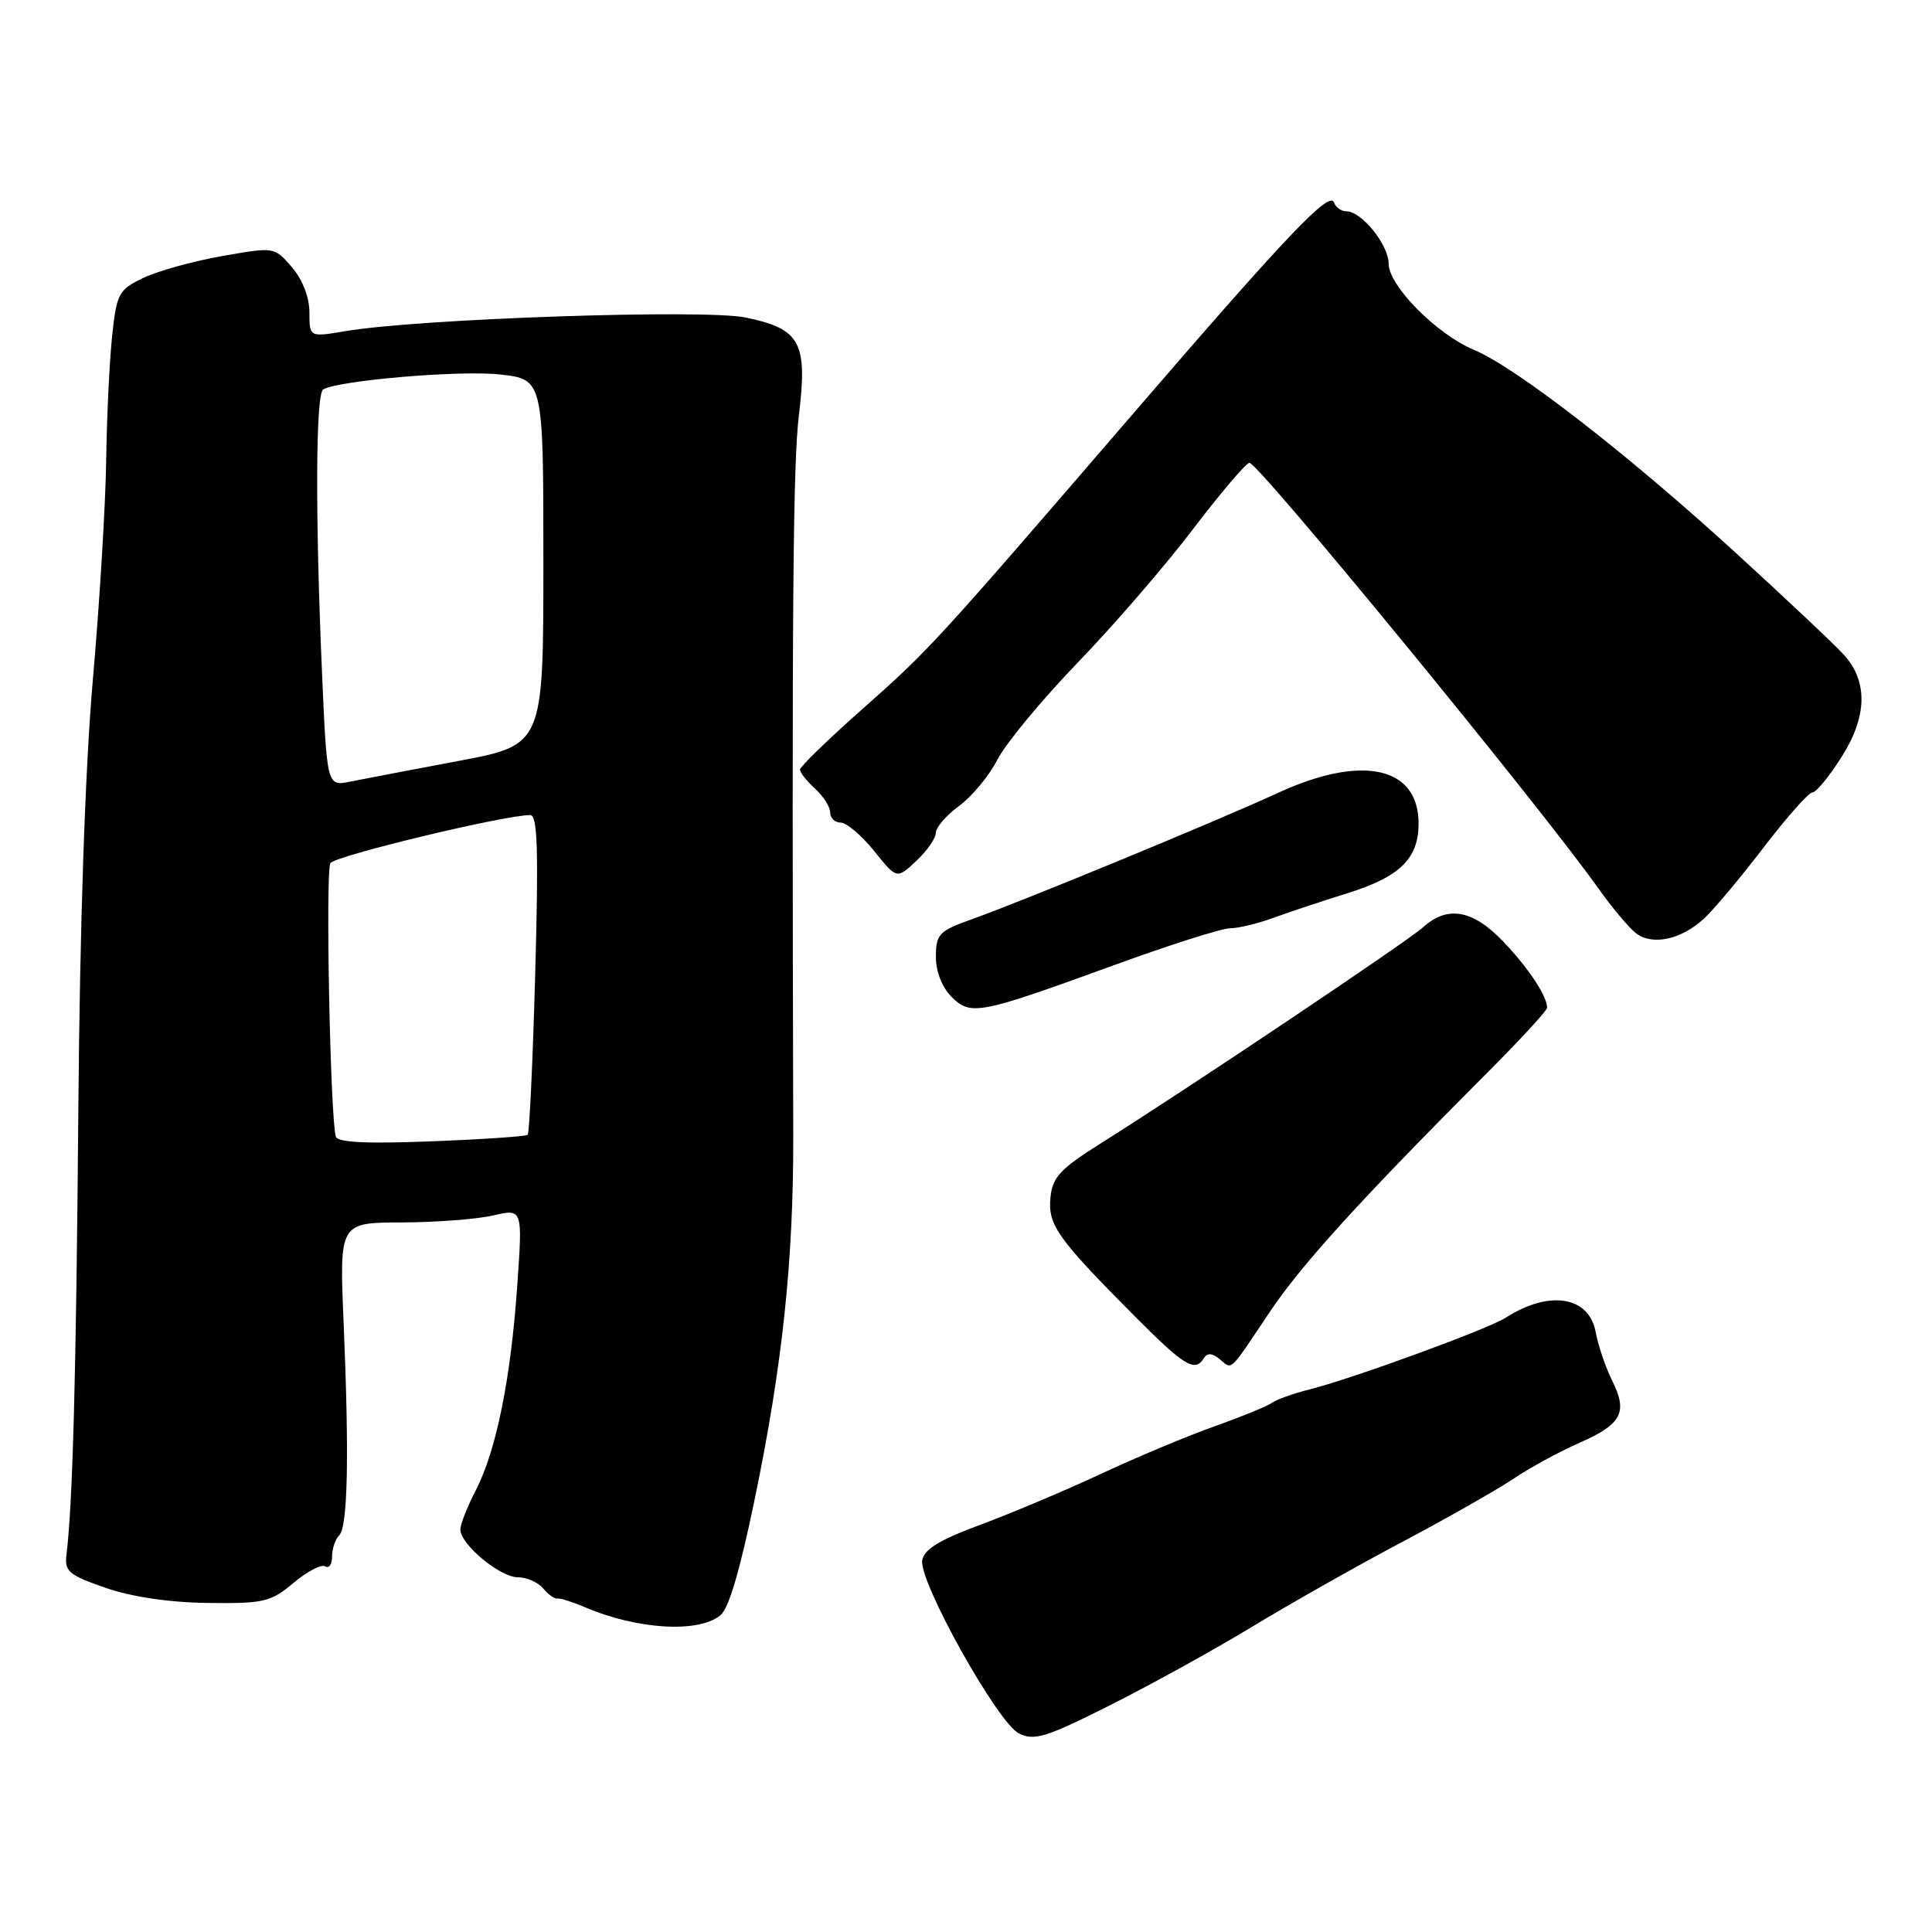 <?xml version="1.0" encoding="UTF-8" standalone="no"?>
<!DOCTYPE svg PUBLIC "-//W3C//DTD SVG 1.1//EN" "http://www.w3.org/Graphics/SVG/1.1/DTD/svg11.dtd" >
<svg xmlns="http://www.w3.org/2000/svg" xmlns:xlink="http://www.w3.org/1999/xlink" version="1.1" viewBox="0 0 256 256">
 <g >
 <path fill="currentColor"
d=" M 165.92 215.55 C 170.95 212.50 179.89 207.44 185.79 204.32 C 191.68 201.20 198.30 197.44 200.50 195.97 C 202.70 194.49 206.64 192.34 209.26 191.19 C 214.90 188.72 215.72 187.15 213.62 182.94 C 212.76 181.21 211.77 178.31 211.43 176.48 C 210.54 171.74 205.27 170.91 199.50 174.61 C 197.16 176.11 179.29 182.65 173.54 184.10 C 171.36 184.65 169.11 185.46 168.54 185.88 C 167.97 186.31 164.57 187.70 161.00 188.97 C 157.43 190.23 150.68 193.06 146.00 195.24 C 141.32 197.43 134.12 200.47 130.00 202.00 C 124.49 204.04 122.42 205.30 122.20 206.76 C 121.76 209.60 132.18 228.26 135.00 229.68 C 137.04 230.70 138.57 230.23 147.05 225.97 C 152.39 223.29 160.89 218.60 165.92 215.55 Z  M 95.46 214.03 C 96.56 213.12 97.98 208.35 99.93 199.00 C 103.66 181.08 105.15 167.15 105.11 150.50 C 104.92 80.53 105.07 61.48 105.86 55.00 C 107.03 45.35 106.05 43.56 98.78 42.07 C 93.27 40.94 55.47 42.23 45.75 43.88 C 41.00 44.68 41.00 44.68 41.00 41.40 C 41.00 39.40 40.09 37.05 38.68 35.41 C 36.36 32.71 36.36 32.71 29.43 33.93 C 25.62 34.60 20.93 35.90 19.00 36.82 C 15.72 38.40 15.46 38.87 14.86 44.50 C 14.51 47.80 14.15 55.22 14.07 61.00 C 13.99 66.78 13.20 79.83 12.31 90.00 C 11.28 101.81 10.58 122.43 10.38 147.00 C 10.10 182.01 9.64 199.16 8.81 206.00 C 8.53 208.22 9.12 208.71 14.00 210.40 C 17.47 211.60 22.48 212.34 27.55 212.40 C 34.95 212.49 35.87 212.28 38.89 209.74 C 40.69 208.23 42.58 207.24 43.08 207.55 C 43.59 207.86 44.00 207.28 44.00 206.26 C 44.00 205.24 44.42 203.97 44.94 203.45 C 46.09 202.30 46.28 192.96 45.53 175.25 C 44.97 162.00 44.97 162.00 53.24 161.98 C 57.78 161.96 63.24 161.55 65.37 161.05 C 69.25 160.15 69.25 160.15 68.54 170.33 C 67.68 182.74 65.76 192.19 63.05 197.46 C 61.92 199.64 61.00 201.98 61.00 202.67 C 61.00 204.63 66.25 209.00 68.62 209.00 C 69.79 209.00 71.30 209.66 71.97 210.47 C 72.64 211.28 73.49 211.88 73.85 211.81 C 74.21 211.74 75.85 212.26 77.50 212.96 C 84.42 215.93 92.58 216.42 95.46 214.03 Z  M 159.53 179.95 C 159.97 179.24 160.64 179.28 161.61 180.09 C 163.32 181.51 162.77 182.03 168.21 173.90 C 172.42 167.60 180.14 159.11 197.25 141.96 C 201.51 137.69 205.00 133.90 205.00 133.53 C 205.00 131.99 202.52 128.25 199.18 124.75 C 195.15 120.54 191.80 119.94 188.56 122.87 C 186.48 124.75 157.61 144.11 145.86 151.50 C 140.47 154.89 139.45 155.99 139.19 158.68 C 138.84 162.30 140.08 164.06 150.20 174.25 C 156.94 181.03 158.33 181.89 159.53 179.95 Z  M 147.53 127.92 C 154.96 125.21 161.92 123.00 163.00 123.00 C 164.08 123.00 166.66 122.38 168.73 121.62 C 170.80 120.86 175.20 119.40 178.50 118.37 C 185.44 116.21 187.92 113.81 187.97 109.25 C 188.05 101.56 180.51 99.89 169.23 105.11 C 161.41 108.72 135.67 119.34 128.76 121.81 C 124.43 123.35 124.02 123.78 124.01 126.75 C 124.00 128.71 124.82 130.82 126.07 132.07 C 128.62 134.62 129.65 134.43 147.53 127.92 Z  M 225.83 121.68 C 227.12 120.48 230.67 116.24 233.72 112.25 C 236.78 108.26 239.67 105.00 240.16 105.00 C 240.65 105.00 242.38 102.89 244.02 100.30 C 247.40 94.97 247.53 90.37 244.39 86.83 C 243.35 85.65 236.88 79.55 230.00 73.26 C 215.73 60.21 200.87 48.68 195.33 46.37 C 190.36 44.29 184.00 37.87 184.00 34.93 C 184.00 32.44 180.42 28.00 178.41 28.00 C 177.73 28.00 176.99 27.48 176.78 26.85 C 176.22 25.17 170.68 30.99 150.50 54.40 C 123.81 85.38 123.19 86.06 114.25 93.97 C 109.71 97.99 106.00 101.60 106.00 101.98 C 106.00 102.37 106.90 103.50 108.00 104.50 C 109.10 105.50 110.00 106.92 110.00 107.65 C 110.00 108.39 110.63 109.00 111.40 109.00 C 112.17 109.00 114.16 110.69 115.82 112.75 C 118.83 116.50 118.83 116.50 121.41 114.08 C 122.84 112.74 124.00 111.07 124.00 110.36 C 124.00 109.64 125.39 108.03 127.10 106.78 C 128.80 105.53 131.09 102.76 132.18 100.63 C 133.27 98.50 138.06 92.72 142.82 87.78 C 147.59 82.84 154.41 74.94 157.99 70.23 C 161.57 65.52 164.97 61.51 165.54 61.32 C 166.50 61.00 204.04 106.78 211.78 117.70 C 213.59 120.25 215.84 122.93 216.78 123.66 C 218.96 125.34 222.81 124.50 225.83 121.68 Z  M 44.50 150.61 C 43.76 148.14 43.11 115.42 43.78 114.37 C 44.40 113.40 66.82 108.00 70.26 108.00 C 71.23 108.00 71.37 112.63 70.92 129.00 C 70.60 140.55 70.15 150.17 69.92 150.37 C 69.69 150.58 63.95 150.97 57.17 151.23 C 48.60 151.57 44.73 151.38 44.50 150.61 Z  M 42.66 88.93 C 41.76 68.20 41.83 52.22 42.82 51.61 C 44.76 50.41 60.99 49.03 66.25 49.62 C 72.00 50.26 72.00 50.26 72.00 74.48 C 72.00 98.71 72.00 98.71 60.75 100.83 C 54.56 101.99 48.11 103.23 46.41 103.57 C 43.32 104.19 43.32 104.19 42.66 88.93 Z "/>
</g>
</svg>